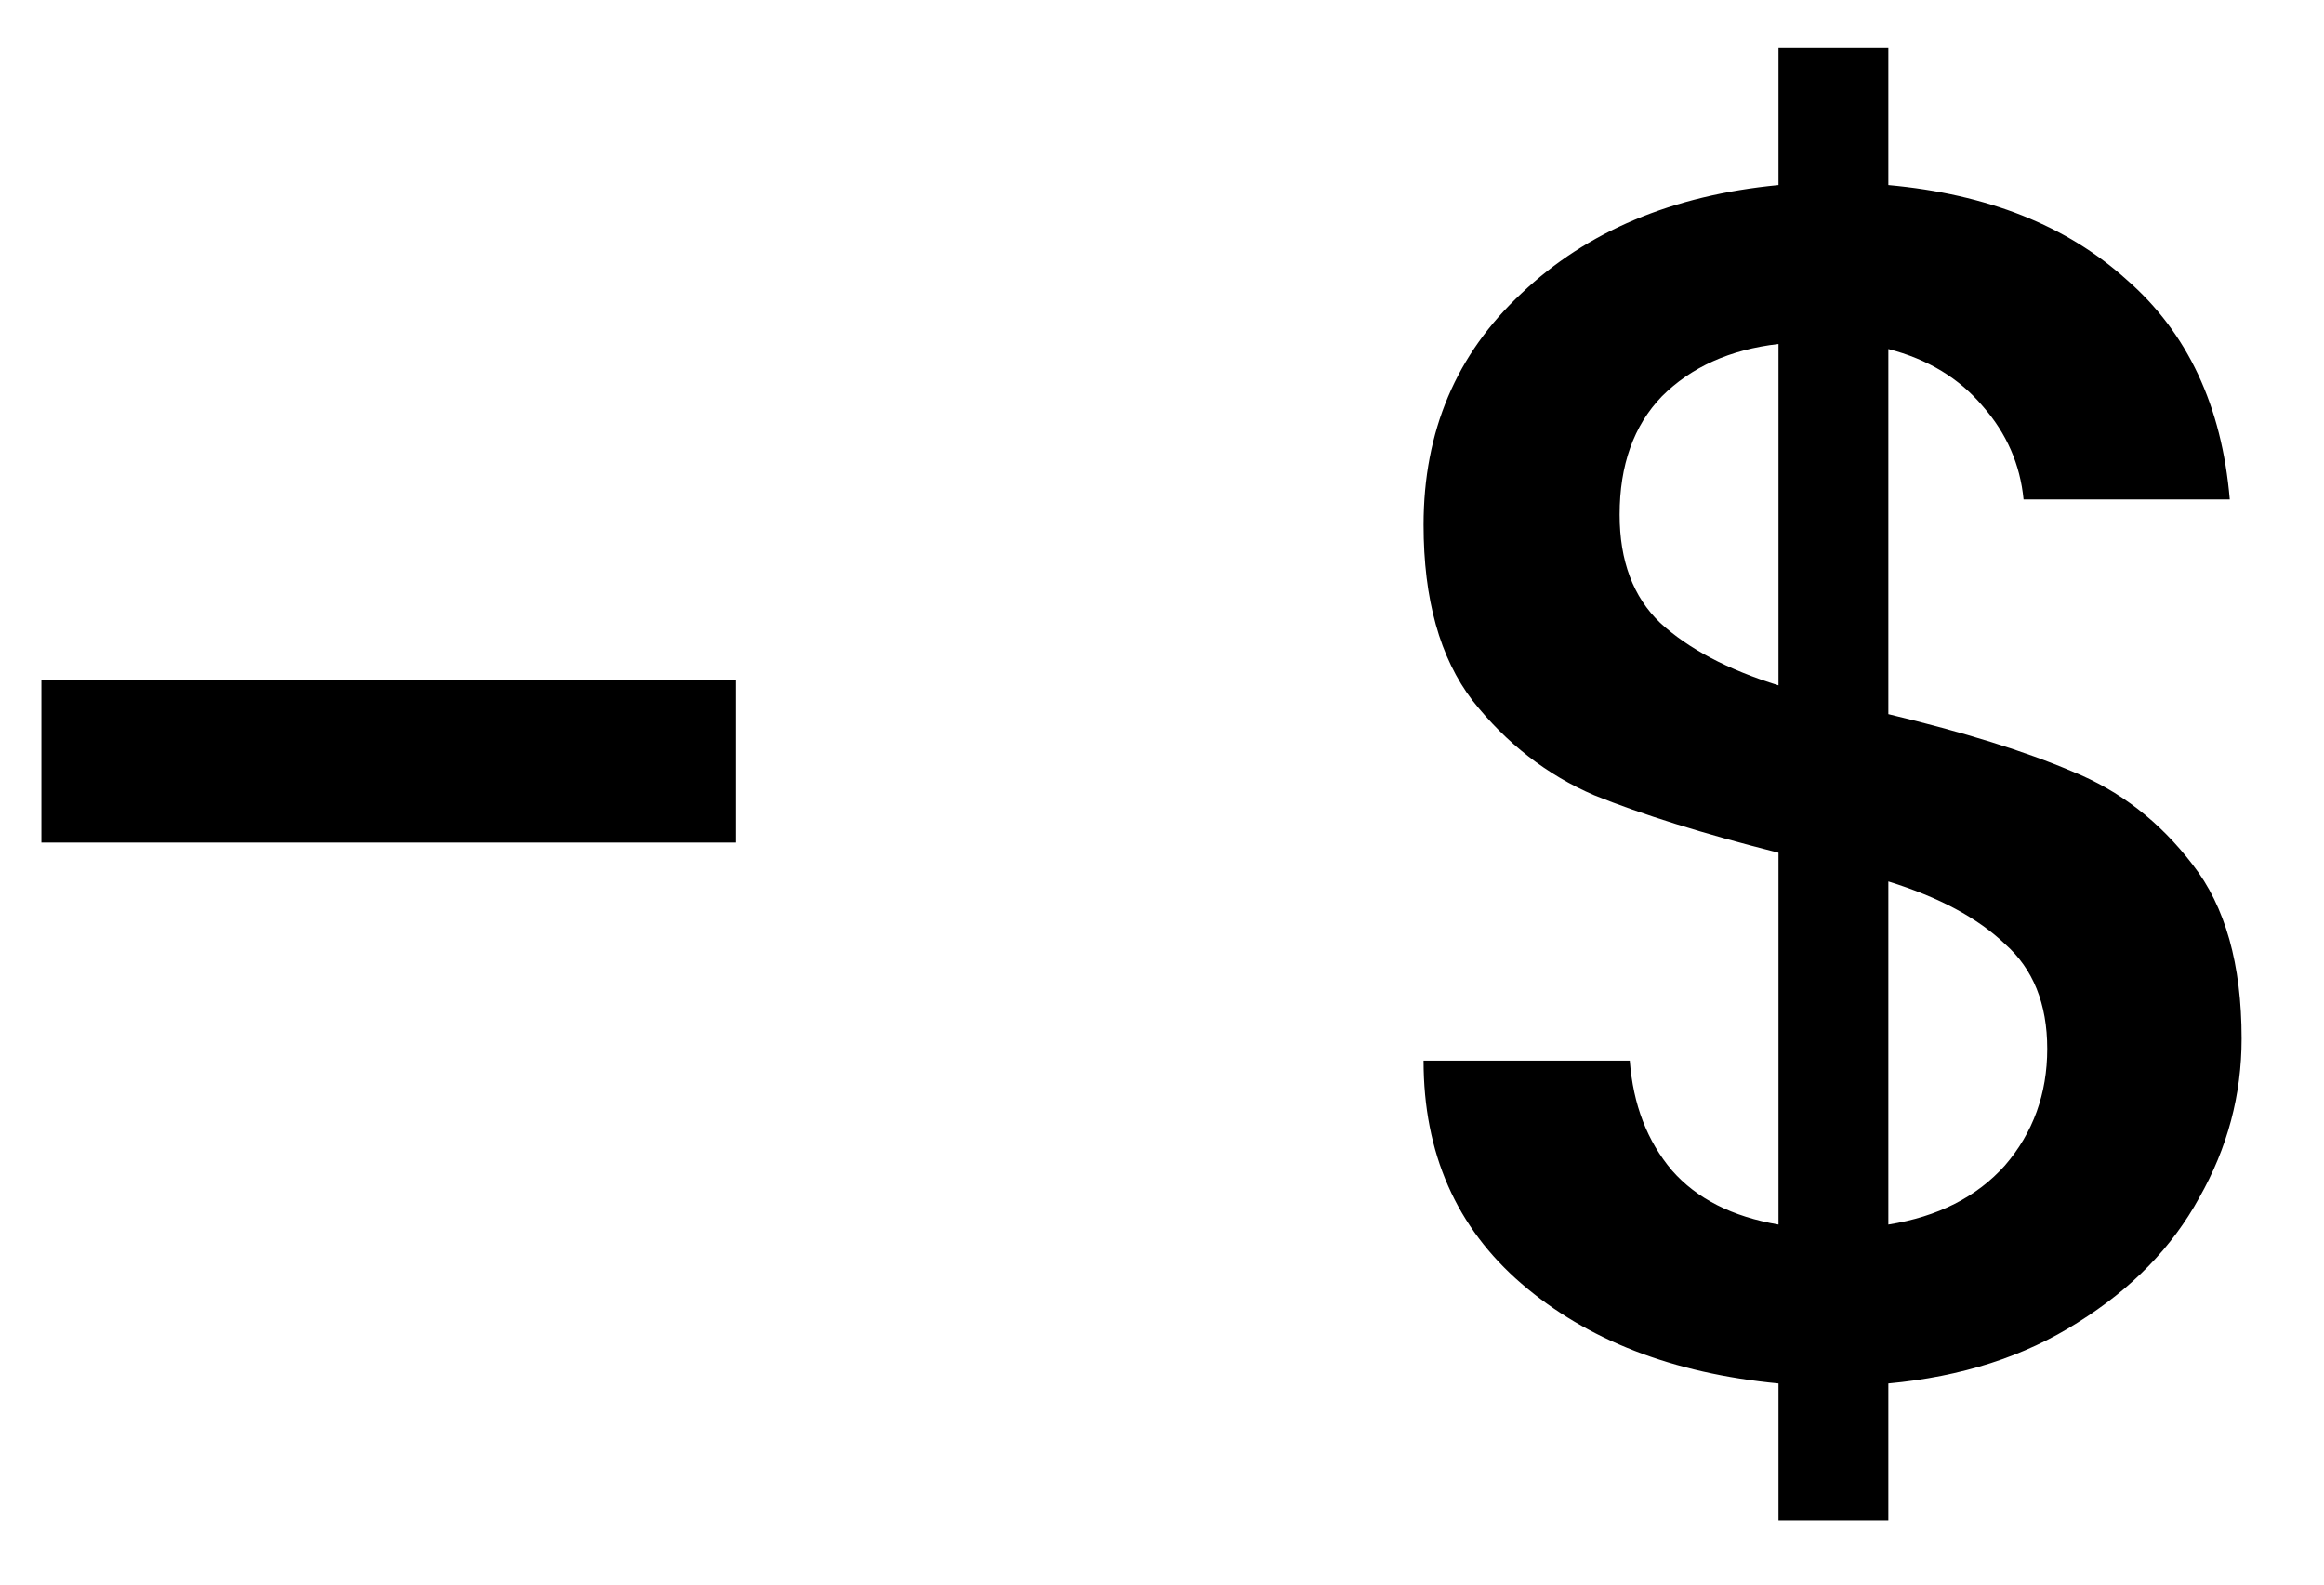 <svg width="22" height="15" viewBox="0 0 22 15" fill="none" xmlns="http://www.w3.org/2000/svg">
<path d="M6.968 6.44V7.976H0.392V6.44H6.968ZM21.22 9.832C21.22 10.365 21.086 10.867 20.82 11.336C20.564 11.805 20.18 12.2 19.668 12.52C19.166 12.84 18.569 13.032 17.876 13.096V14.392H16.836V13.096C15.833 13 15.022 12.685 14.404 12.152C13.785 11.619 13.476 10.915 13.476 10.04H15.428C15.46 10.456 15.593 10.803 15.828 11.08C16.062 11.347 16.398 11.517 16.836 11.592V8.072C16.121 7.891 15.54 7.709 15.092 7.528C14.644 7.336 14.26 7.037 13.94 6.632C13.63 6.227 13.476 5.672 13.476 4.968C13.476 4.083 13.785 3.352 14.404 2.776C15.022 2.189 15.833 1.848 16.836 1.752V0.456H17.876V1.752C18.814 1.837 19.566 2.136 20.132 2.648C20.708 3.149 21.033 3.843 21.108 4.728H19.156C19.124 4.397 18.996 4.104 18.772 3.848C18.548 3.581 18.249 3.4 17.876 3.304V6.76C18.59 6.931 19.172 7.112 19.62 7.304C20.068 7.485 20.446 7.779 20.756 8.184C21.065 8.579 21.22 9.128 21.22 9.832ZM15.332 4.872C15.332 5.309 15.46 5.651 15.716 5.896C15.982 6.141 16.356 6.339 16.836 6.488V3.256C16.377 3.309 16.009 3.475 15.732 3.752C15.465 4.029 15.332 4.403 15.332 4.872ZM17.876 11.592C18.345 11.517 18.713 11.331 18.98 11.032C19.246 10.723 19.38 10.355 19.38 9.928C19.38 9.501 19.246 9.171 18.98 8.936C18.724 8.691 18.356 8.493 17.876 8.344V11.592Z" fill="black"/>
</svg>
